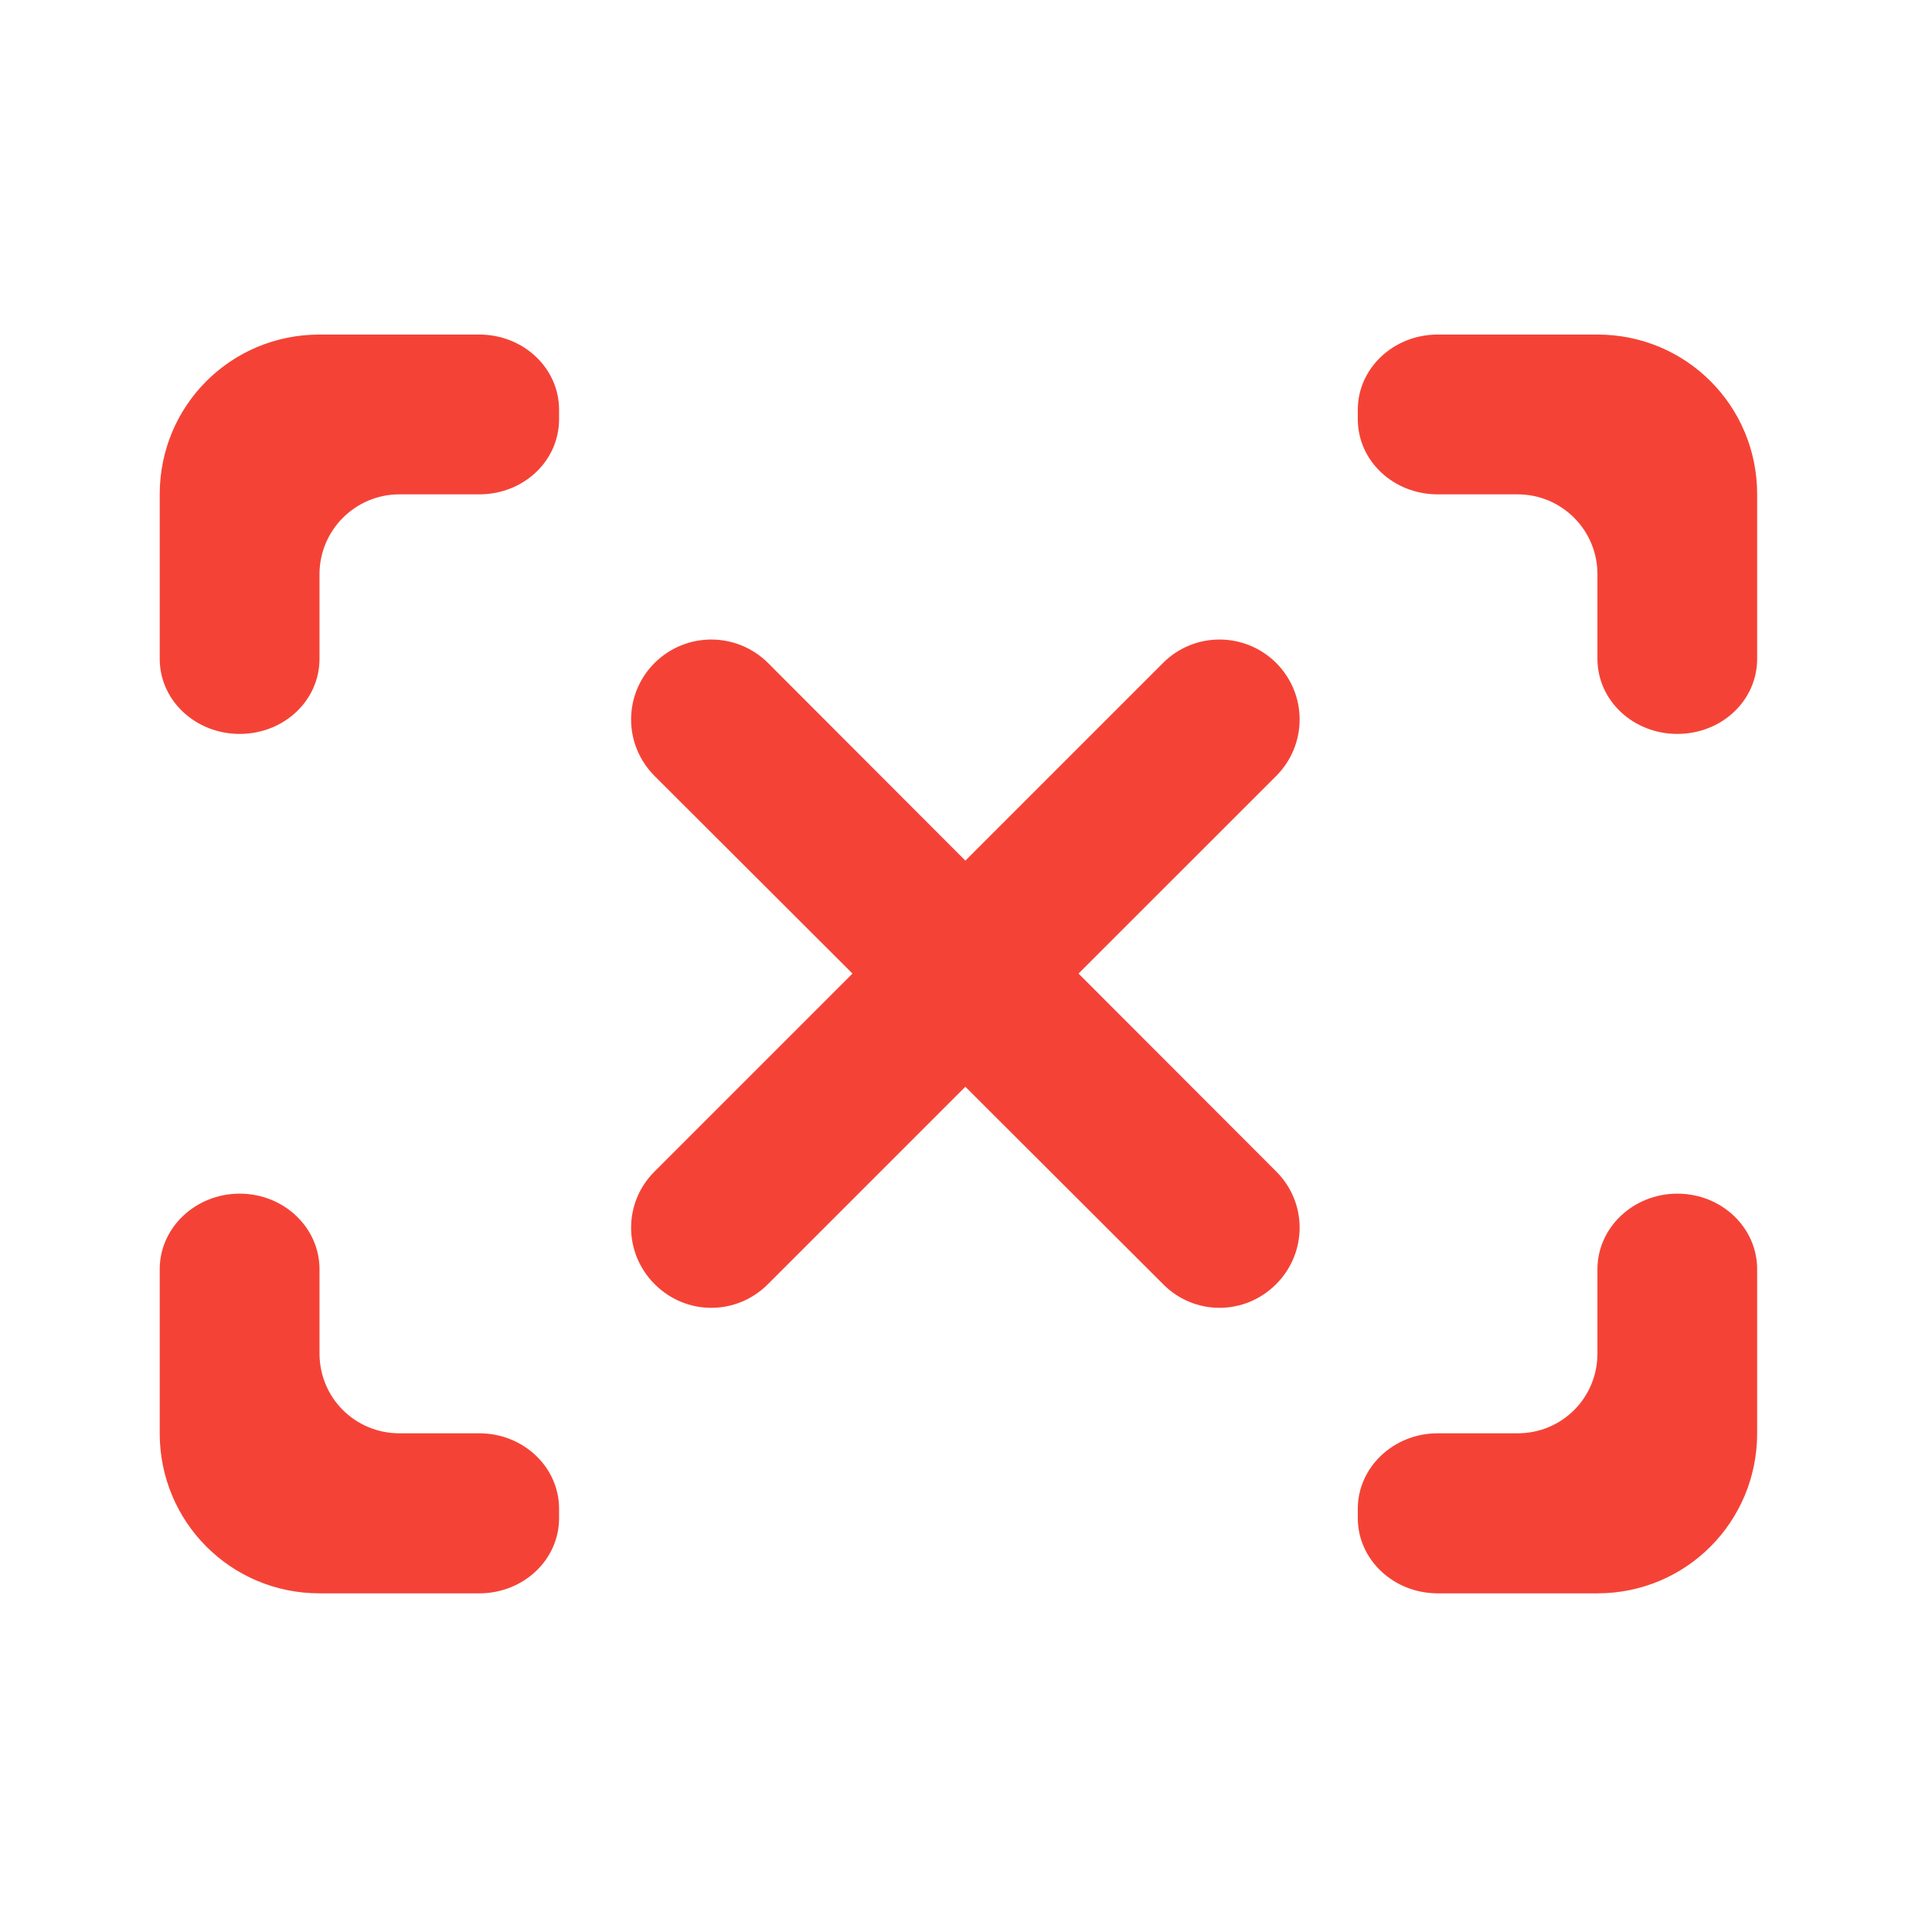
<svg xmlns="http://www.w3.org/2000/svg" xmlns:xlink="http://www.w3.org/1999/xlink" width="24px" height="24px" viewBox="0 0 24 24" version="1.1">
<g id="surface1">
<path style=" stroke:none;fill-rule:nonzero;fill:rgb(95.686%,26.275%,21.176%);fill-opacity:1;" d="M 3.969 4.156 C 2.867 4.156 1.984 5.039 1.984 6.141 L 1.984 8.184 C 1.984 8.703 2.43 9.117 2.977 9.117 C 3.527 9.117 3.969 8.703 3.969 8.184 L 3.969 7.133 C 3.969 6.586 4.414 6.141 4.961 6.141 L 5.953 6.141 C 6.504 6.141 6.945 5.727 6.945 5.207 L 6.945 5.09 C 6.945 4.574 6.504 4.156 5.953 4.156 Z M 17.859 4.156 C 17.312 4.156 16.867 4.574 16.867 5.09 L 16.867 5.207 C 16.867 5.727 17.312 6.141 17.859 6.141 L 18.852 6.141 C 19.402 6.141 19.844 6.586 19.844 7.133 L 19.844 8.184 C 19.844 8.703 20.289 9.117 20.836 9.117 C 21.387 9.117 21.828 8.703 21.828 8.184 L 21.828 6.141 C 21.828 5.039 20.945 4.156 19.844 4.156 Z M 2.977 14.828 C 2.43 14.828 1.984 15.25 1.984 15.766 L 1.984 17.805 C 1.984 18.906 2.867 19.793 3.969 19.793 L 5.953 19.793 C 6.504 19.793 6.945 19.375 6.945 18.859 L 6.945 18.742 C 6.945 18.227 6.504 17.805 5.953 17.805 L 4.961 17.805 C 4.414 17.805 3.969 17.367 3.969 16.812 L 3.969 15.766 C 3.969 15.25 3.527 14.828 2.977 14.828 Z M 20.836 14.828 C 20.289 14.828 19.844 15.25 19.844 15.766 L 19.844 16.812 C 19.844 17.367 19.402 17.805 18.852 17.805 L 17.859 17.805 C 17.312 17.805 16.867 18.227 16.867 18.742 L 16.867 18.859 C 16.867 19.375 17.312 19.793 17.859 19.793 L 19.844 19.793 C 20.945 19.793 21.828 18.906 21.828 17.805 L 21.828 15.766 C 21.828 15.25 21.387 14.828 20.836 14.828 Z M 20.836 14.828 "/>
<path style=" stroke:none;fill-rule:nonzero;fill:rgb(95.686%,26.275%,21.176%);fill-opacity:1;" d="M 8.133 8.234 C 7.742 8.625 7.742 9.25 8.133 9.641 L 10.59 12.094 L 8.133 14.551 C 7.742 14.938 7.742 15.562 8.133 15.953 C 8.523 16.344 9.148 16.344 9.539 15.953 L 11.992 13.5 L 14.449 15.953 C 14.836 16.344 15.461 16.344 15.852 15.953 C 16.242 15.562 16.242 14.938 15.852 14.551 L 13.398 12.094 L 15.852 9.641 C 16.242 9.25 16.242 8.625 15.852 8.234 C 15.461 7.848 14.836 7.848 14.449 8.234 L 11.992 10.691 L 9.539 8.234 C 9.148 7.848 8.523 7.848 8.133 8.234 Z M 8.133 8.234 "/>
</g>
</svg>
